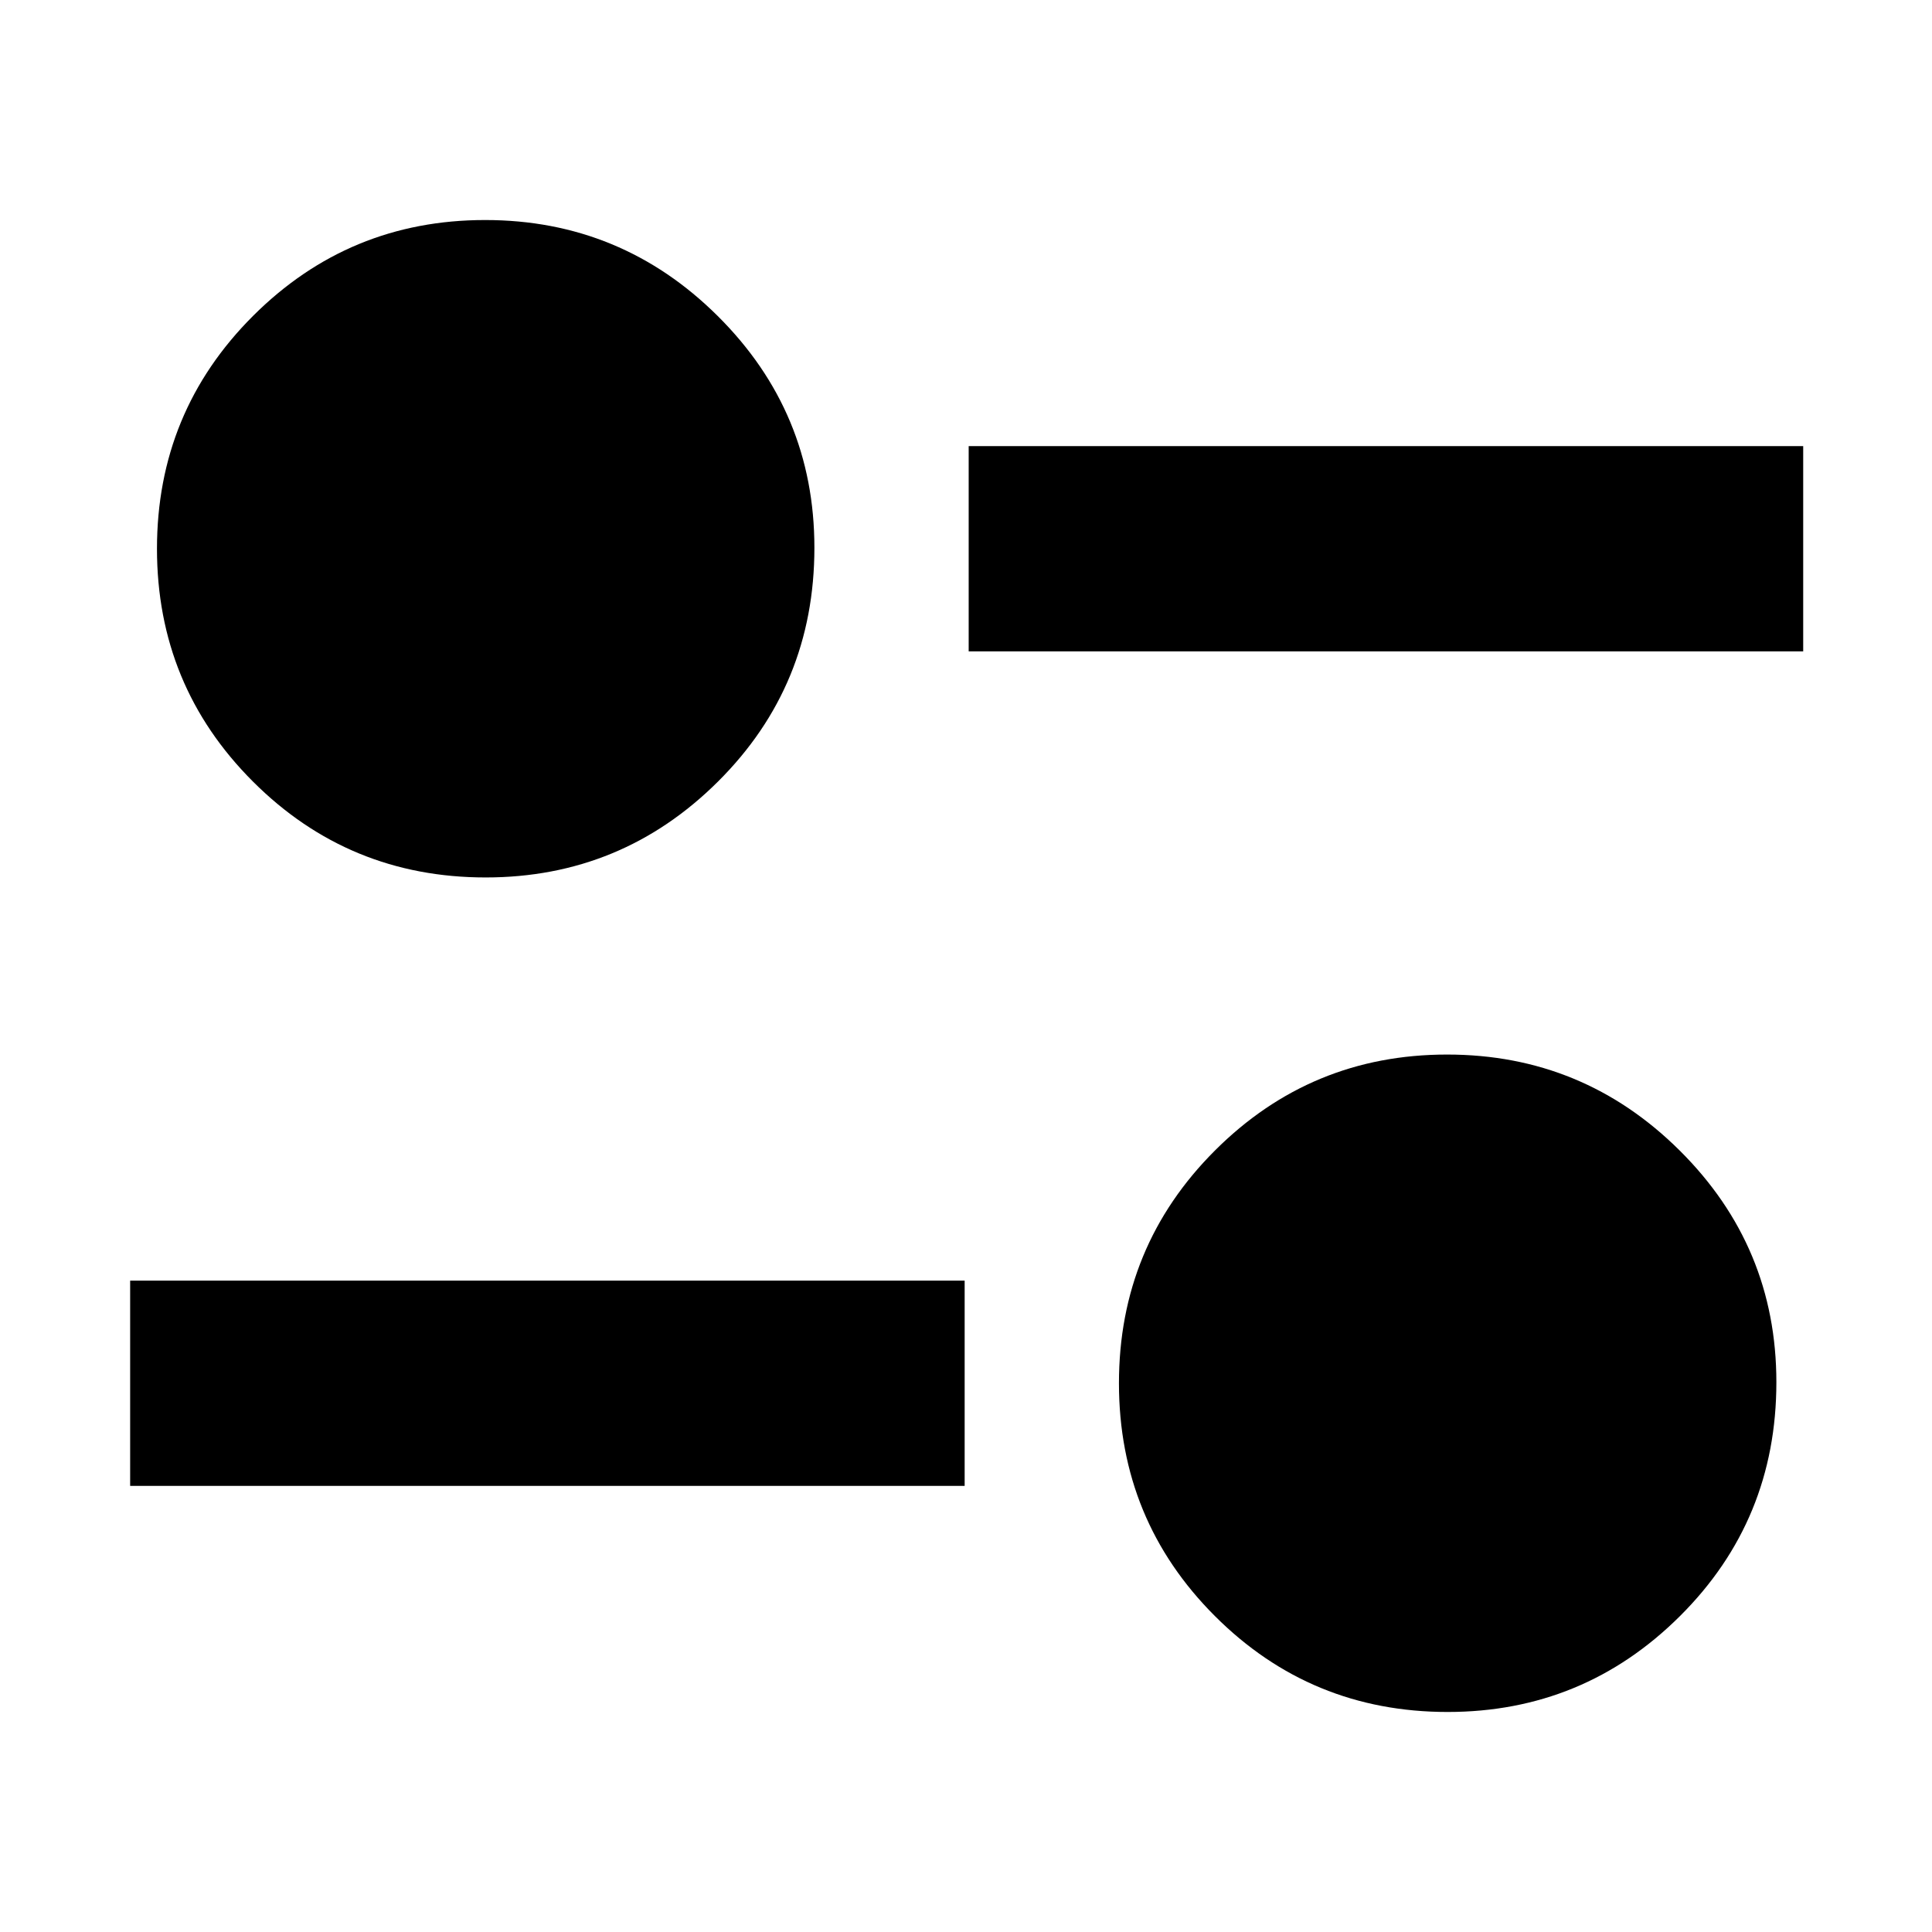 <svg xmlns="http://www.w3.org/2000/svg" height="40" viewBox="0 -960 960 960" width="40"><path d="M719.32-109.33q-67.99 0-115.65-47.67Q556-204.67 556-272.67t47.71-115.66Q651.43-436 719.05-436t115.62 47.73q48 47.72 48 115.1 0 68.5-47.88 116.17t-115.47 47.67ZM64.67-221.67v-102h414.66v102H64.67ZM241.32-524q-67.99 0-115.65-47.67Q78-619.33 78-687.33T125.71-803q47.72-47.67 115.34-47.67t115.62 47.73q48 47.73 48 115.11 0 68.5-47.88 116.16Q308.91-524 241.32-524Zm240.01-112.33v-102H896v102H481.33Z"/></svg>